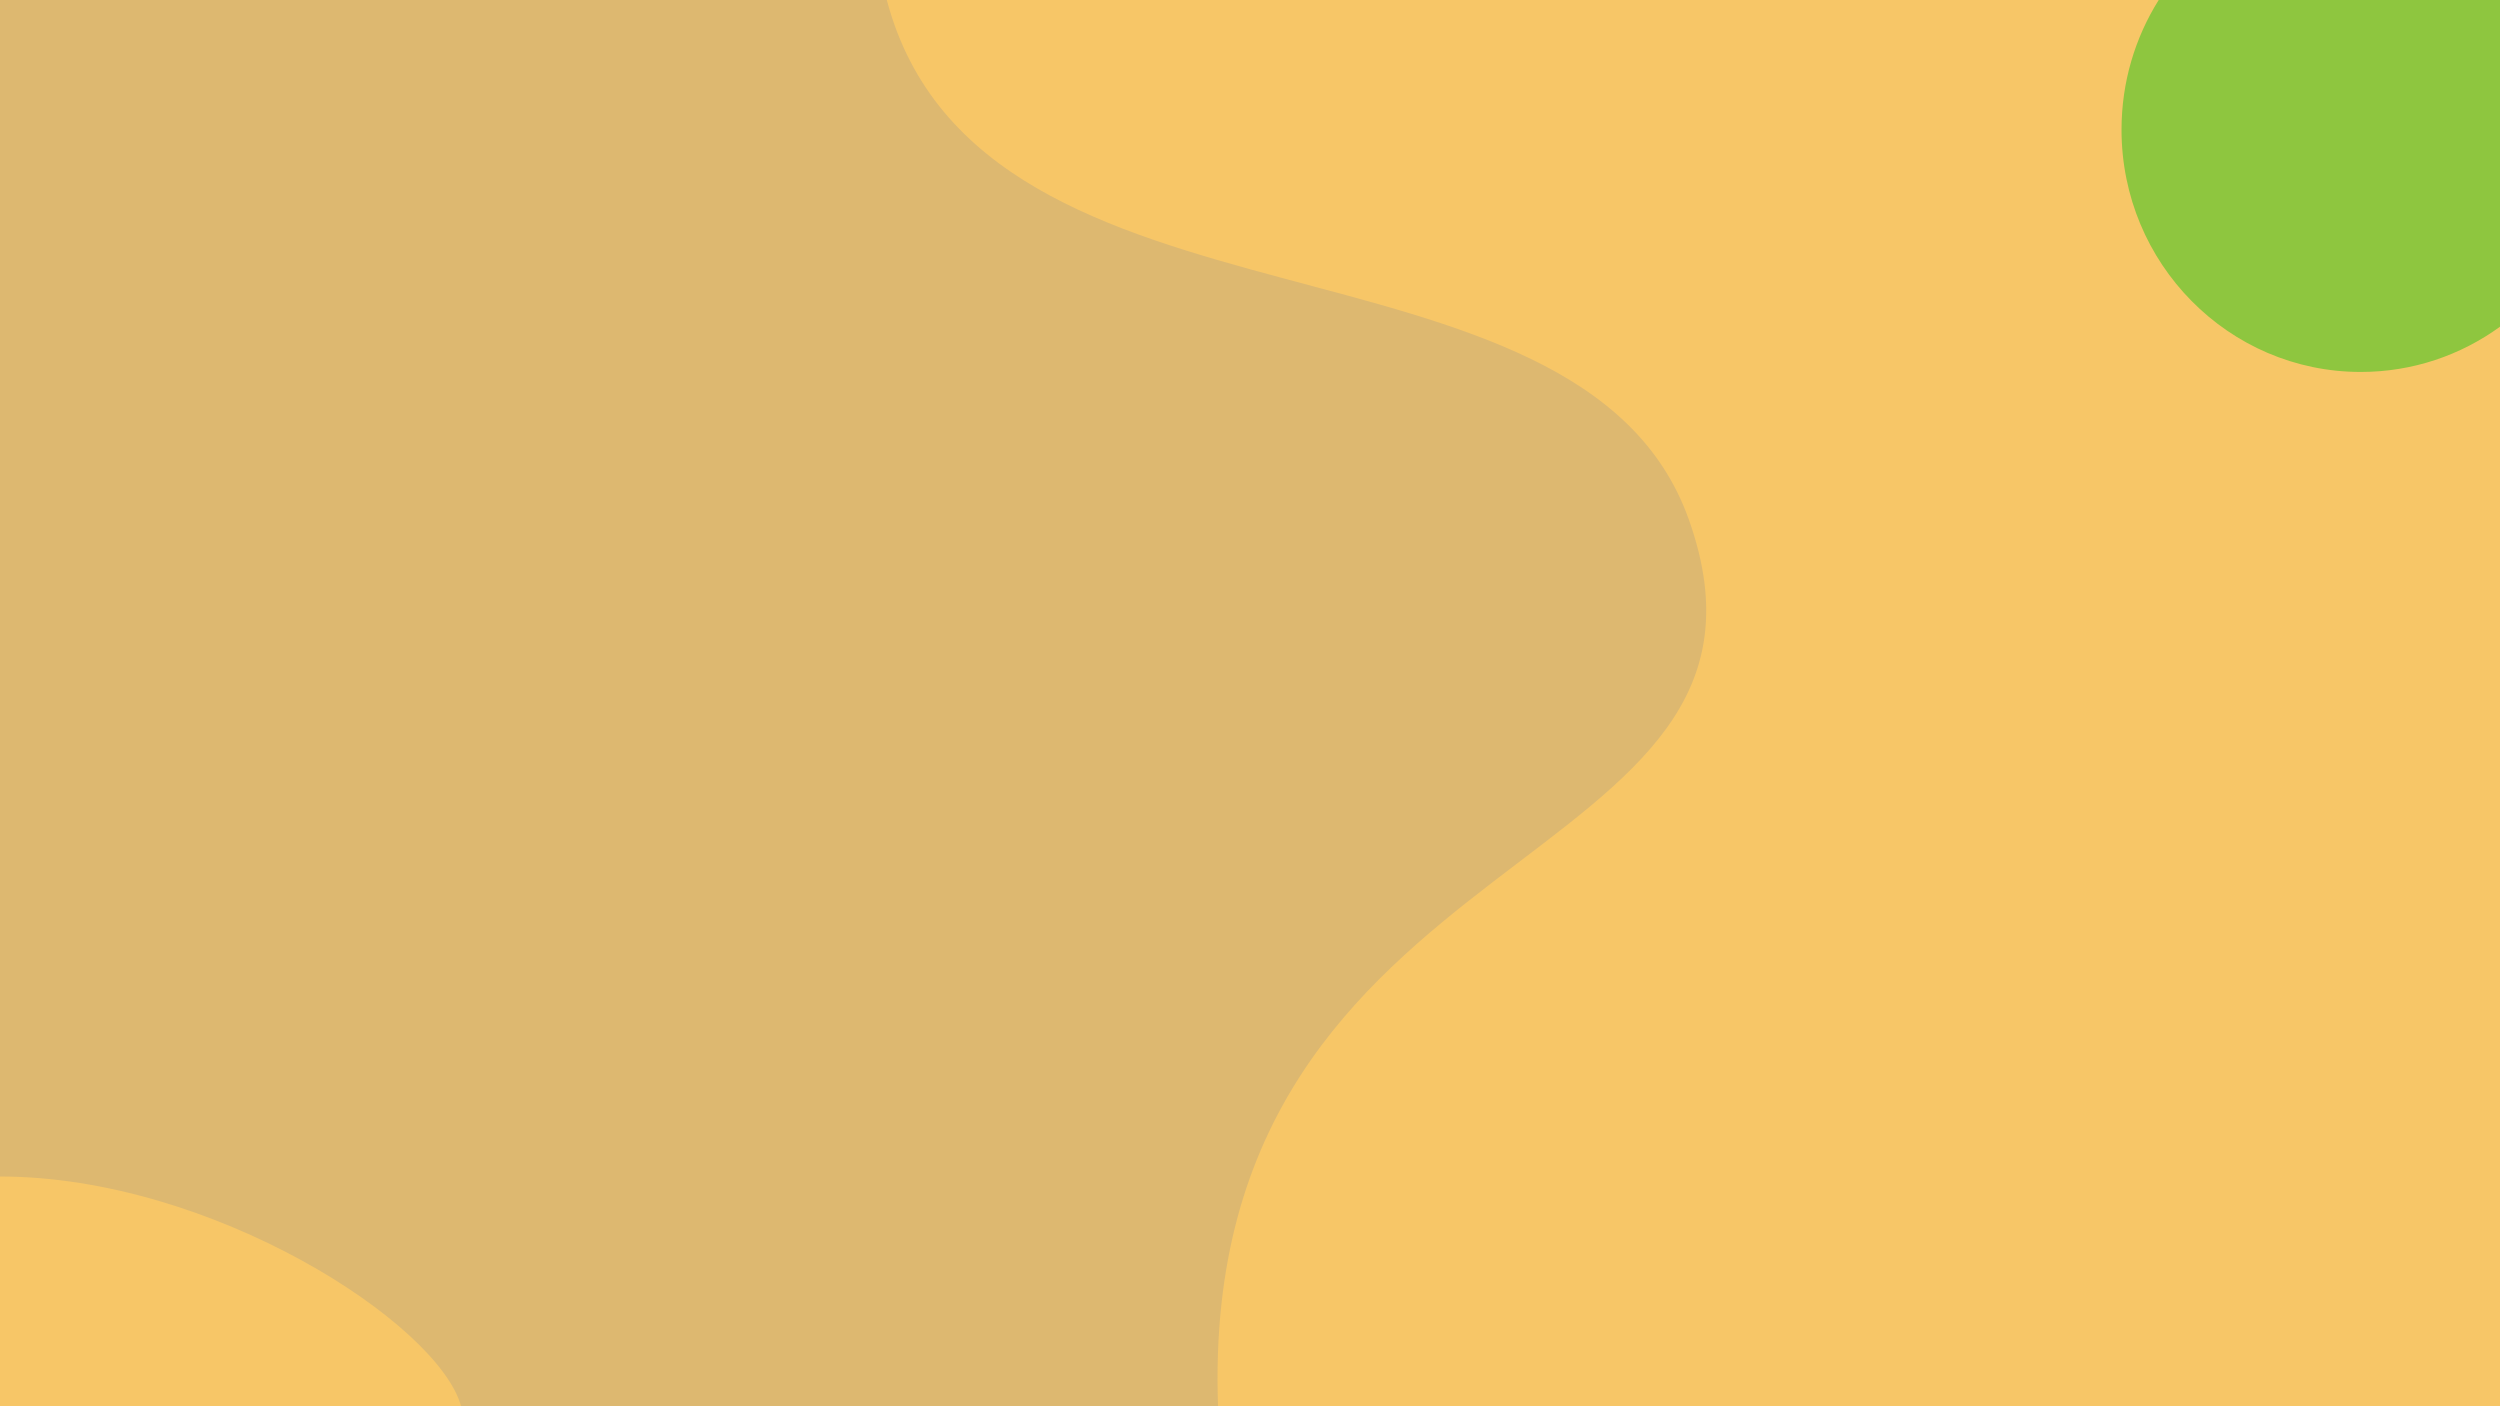 <svg width="1280" height="720" viewBox="0 0 1280 720" fill="none" xmlns="http://www.w3.org/2000/svg">
<path d="M1280 720H0V6.10352e-05H1280V720Z" fill="#DDB870"/>
<path d="M0 602.377C108.408 602.377 224.311 677.448 236.089 720C142.403 720 0 720 0 720V602.377Z" fill="#F7C667"/>
<path d="M623.644 720C612.978 424.8 930.133 450 864.686 266.011C808.754 108.77 502.4 182.16 454.044 6.10352e-05C715.022 6.10352e-05 1280 6.10352e-05 1280 6.10352e-05V720H623.644Z" fill="#F7C667"/>
<path d="M1280 7.62939e-05H1105.26C1093.21 19.203 1086.22 41.983 1086.22 66.42C1086.22 134.914 1141.06 190.44 1208.71 190.44C1235.31 190.44 1259.92 181.854 1280 167.278V7.62939e-05Z" fill="#8EC63F"/>
</svg>
